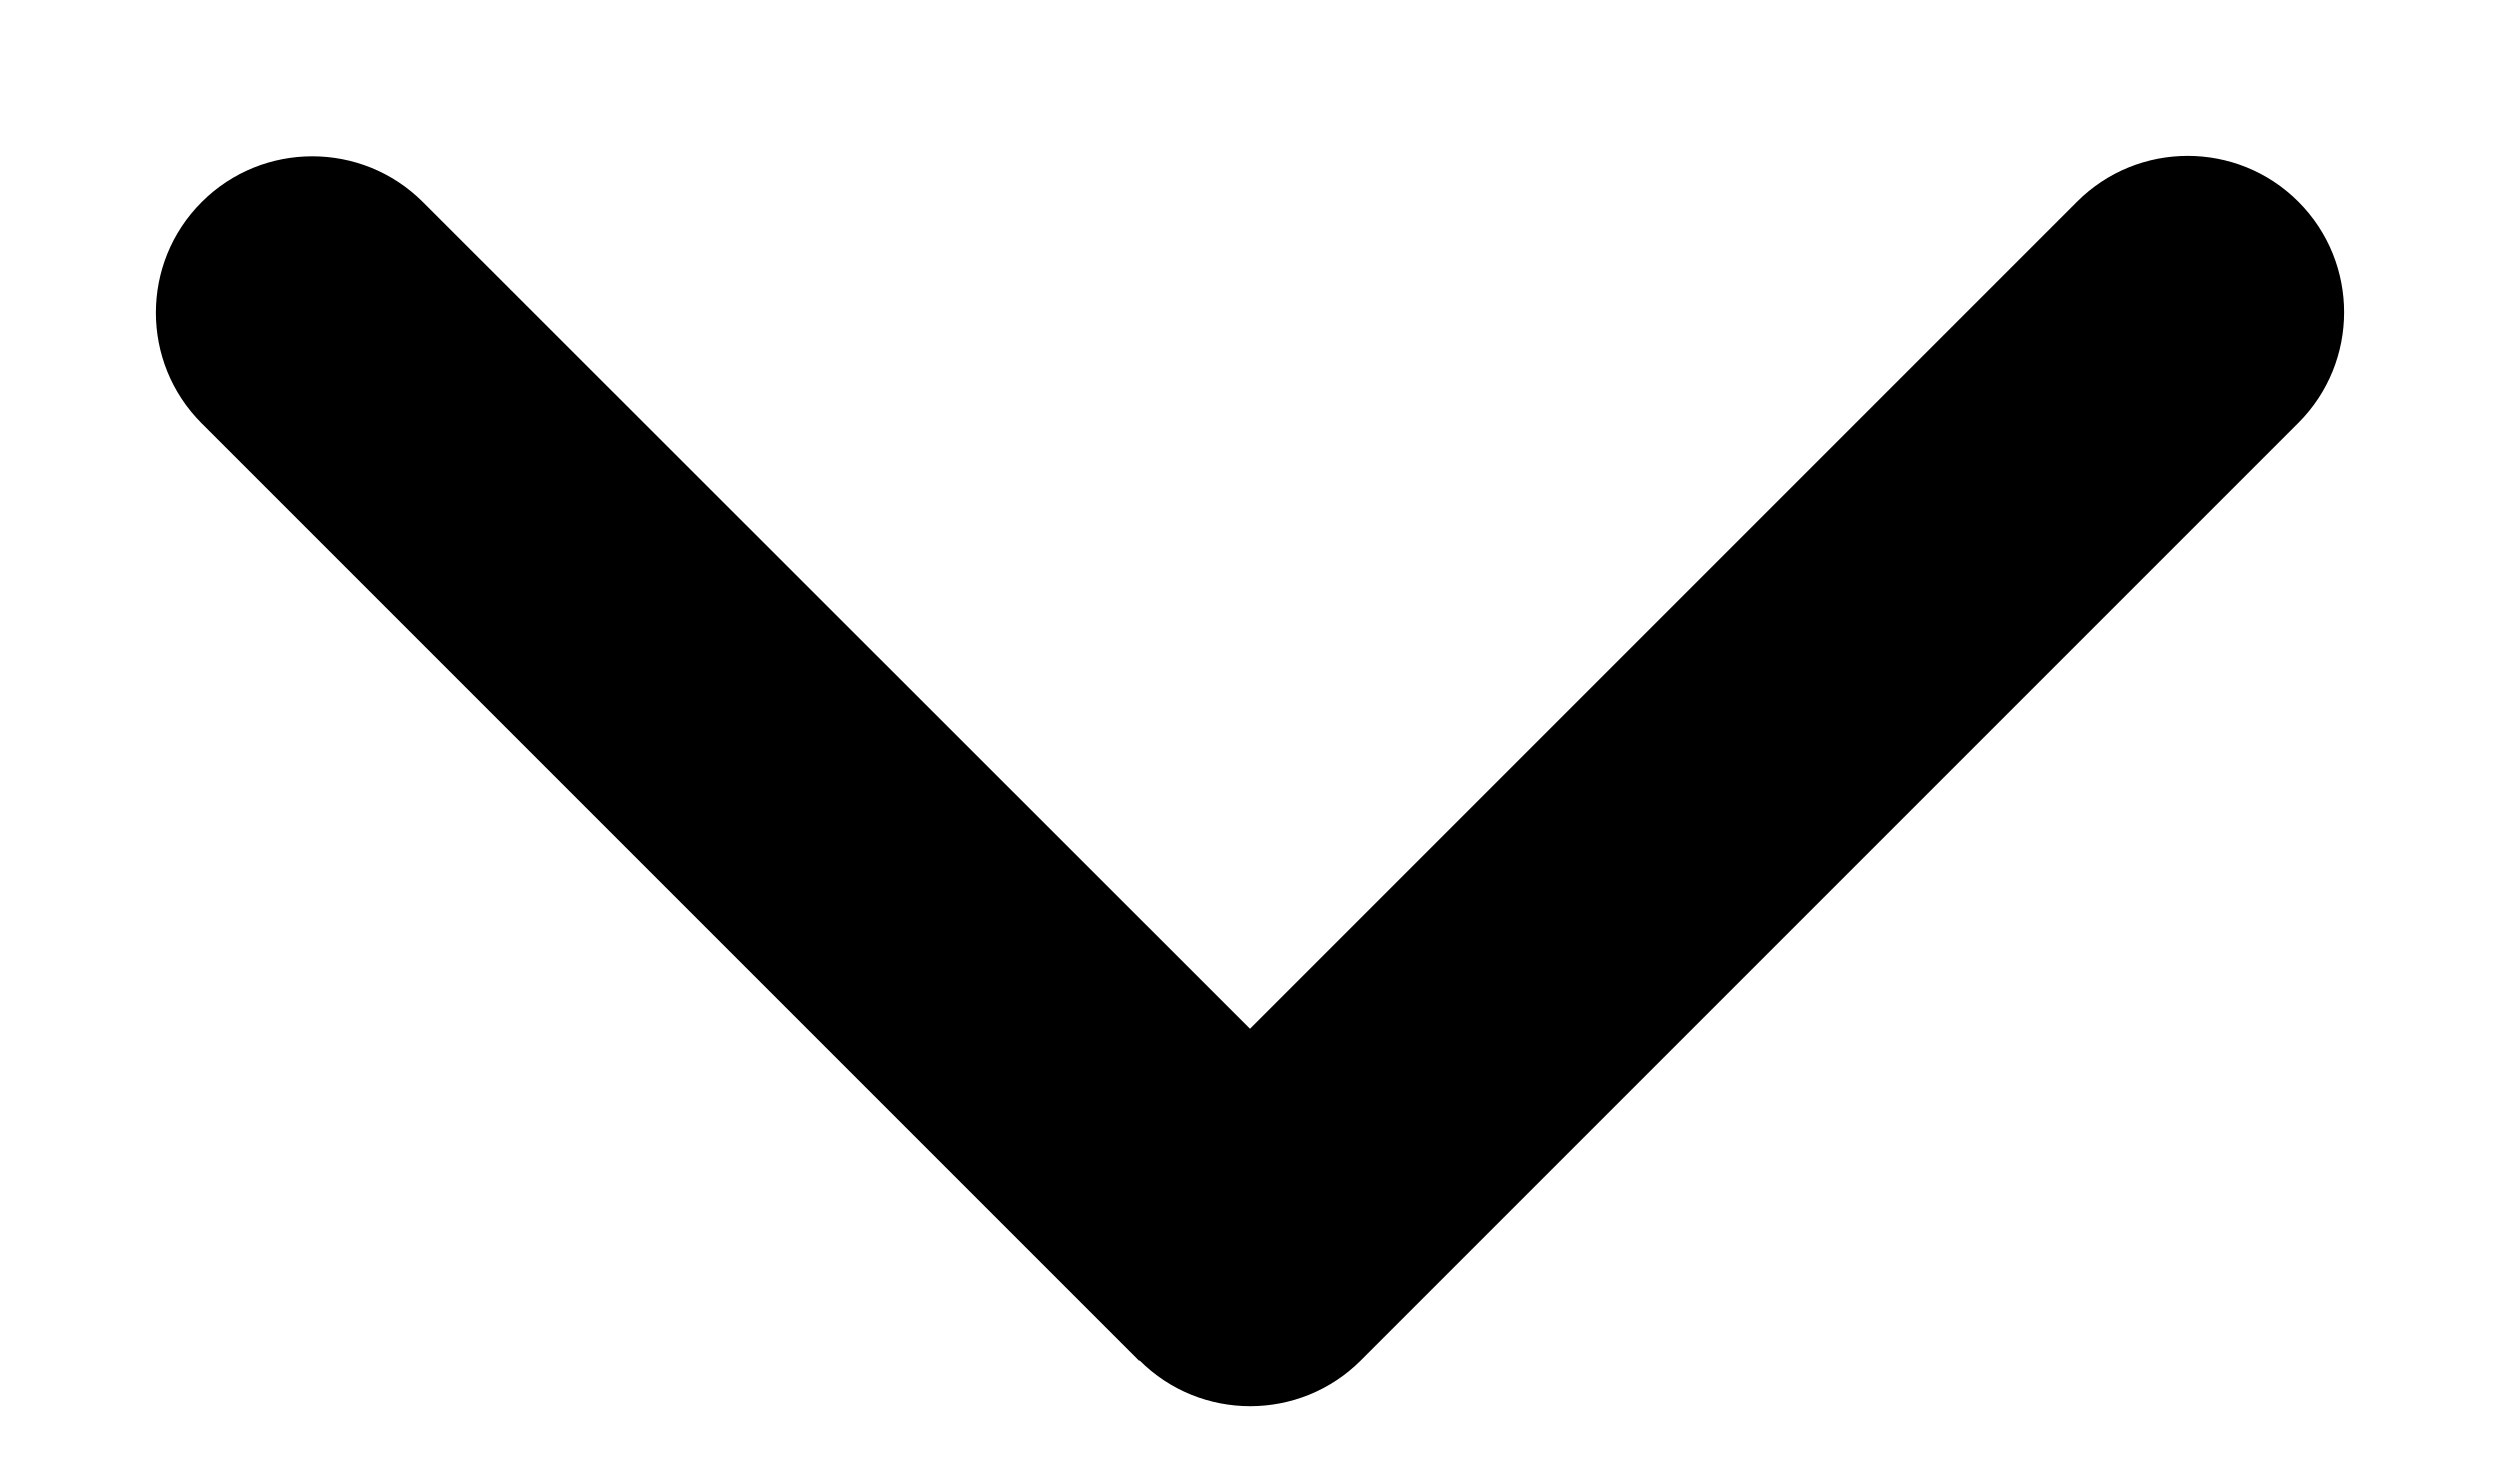 <svg width="12" height="7" viewBox="0 0 12 7" fill="none" xmlns="http://www.w3.org/2000/svg">
<path d="M5.47 6.53C5.763 6.823 6.239 6.823 6.532 6.53L11.032 2.03C11.325 1.737 11.325 1.261 11.032 0.968C10.739 0.675 10.263 0.675 9.97 0.968L6 4.938L2.03 0.97C1.737 0.677 1.261 0.677 0.968 0.97C0.675 1.263 0.675 1.739 0.968 2.032L5.468 6.532L5.47 6.53Z" fill="black"/>
</svg>
